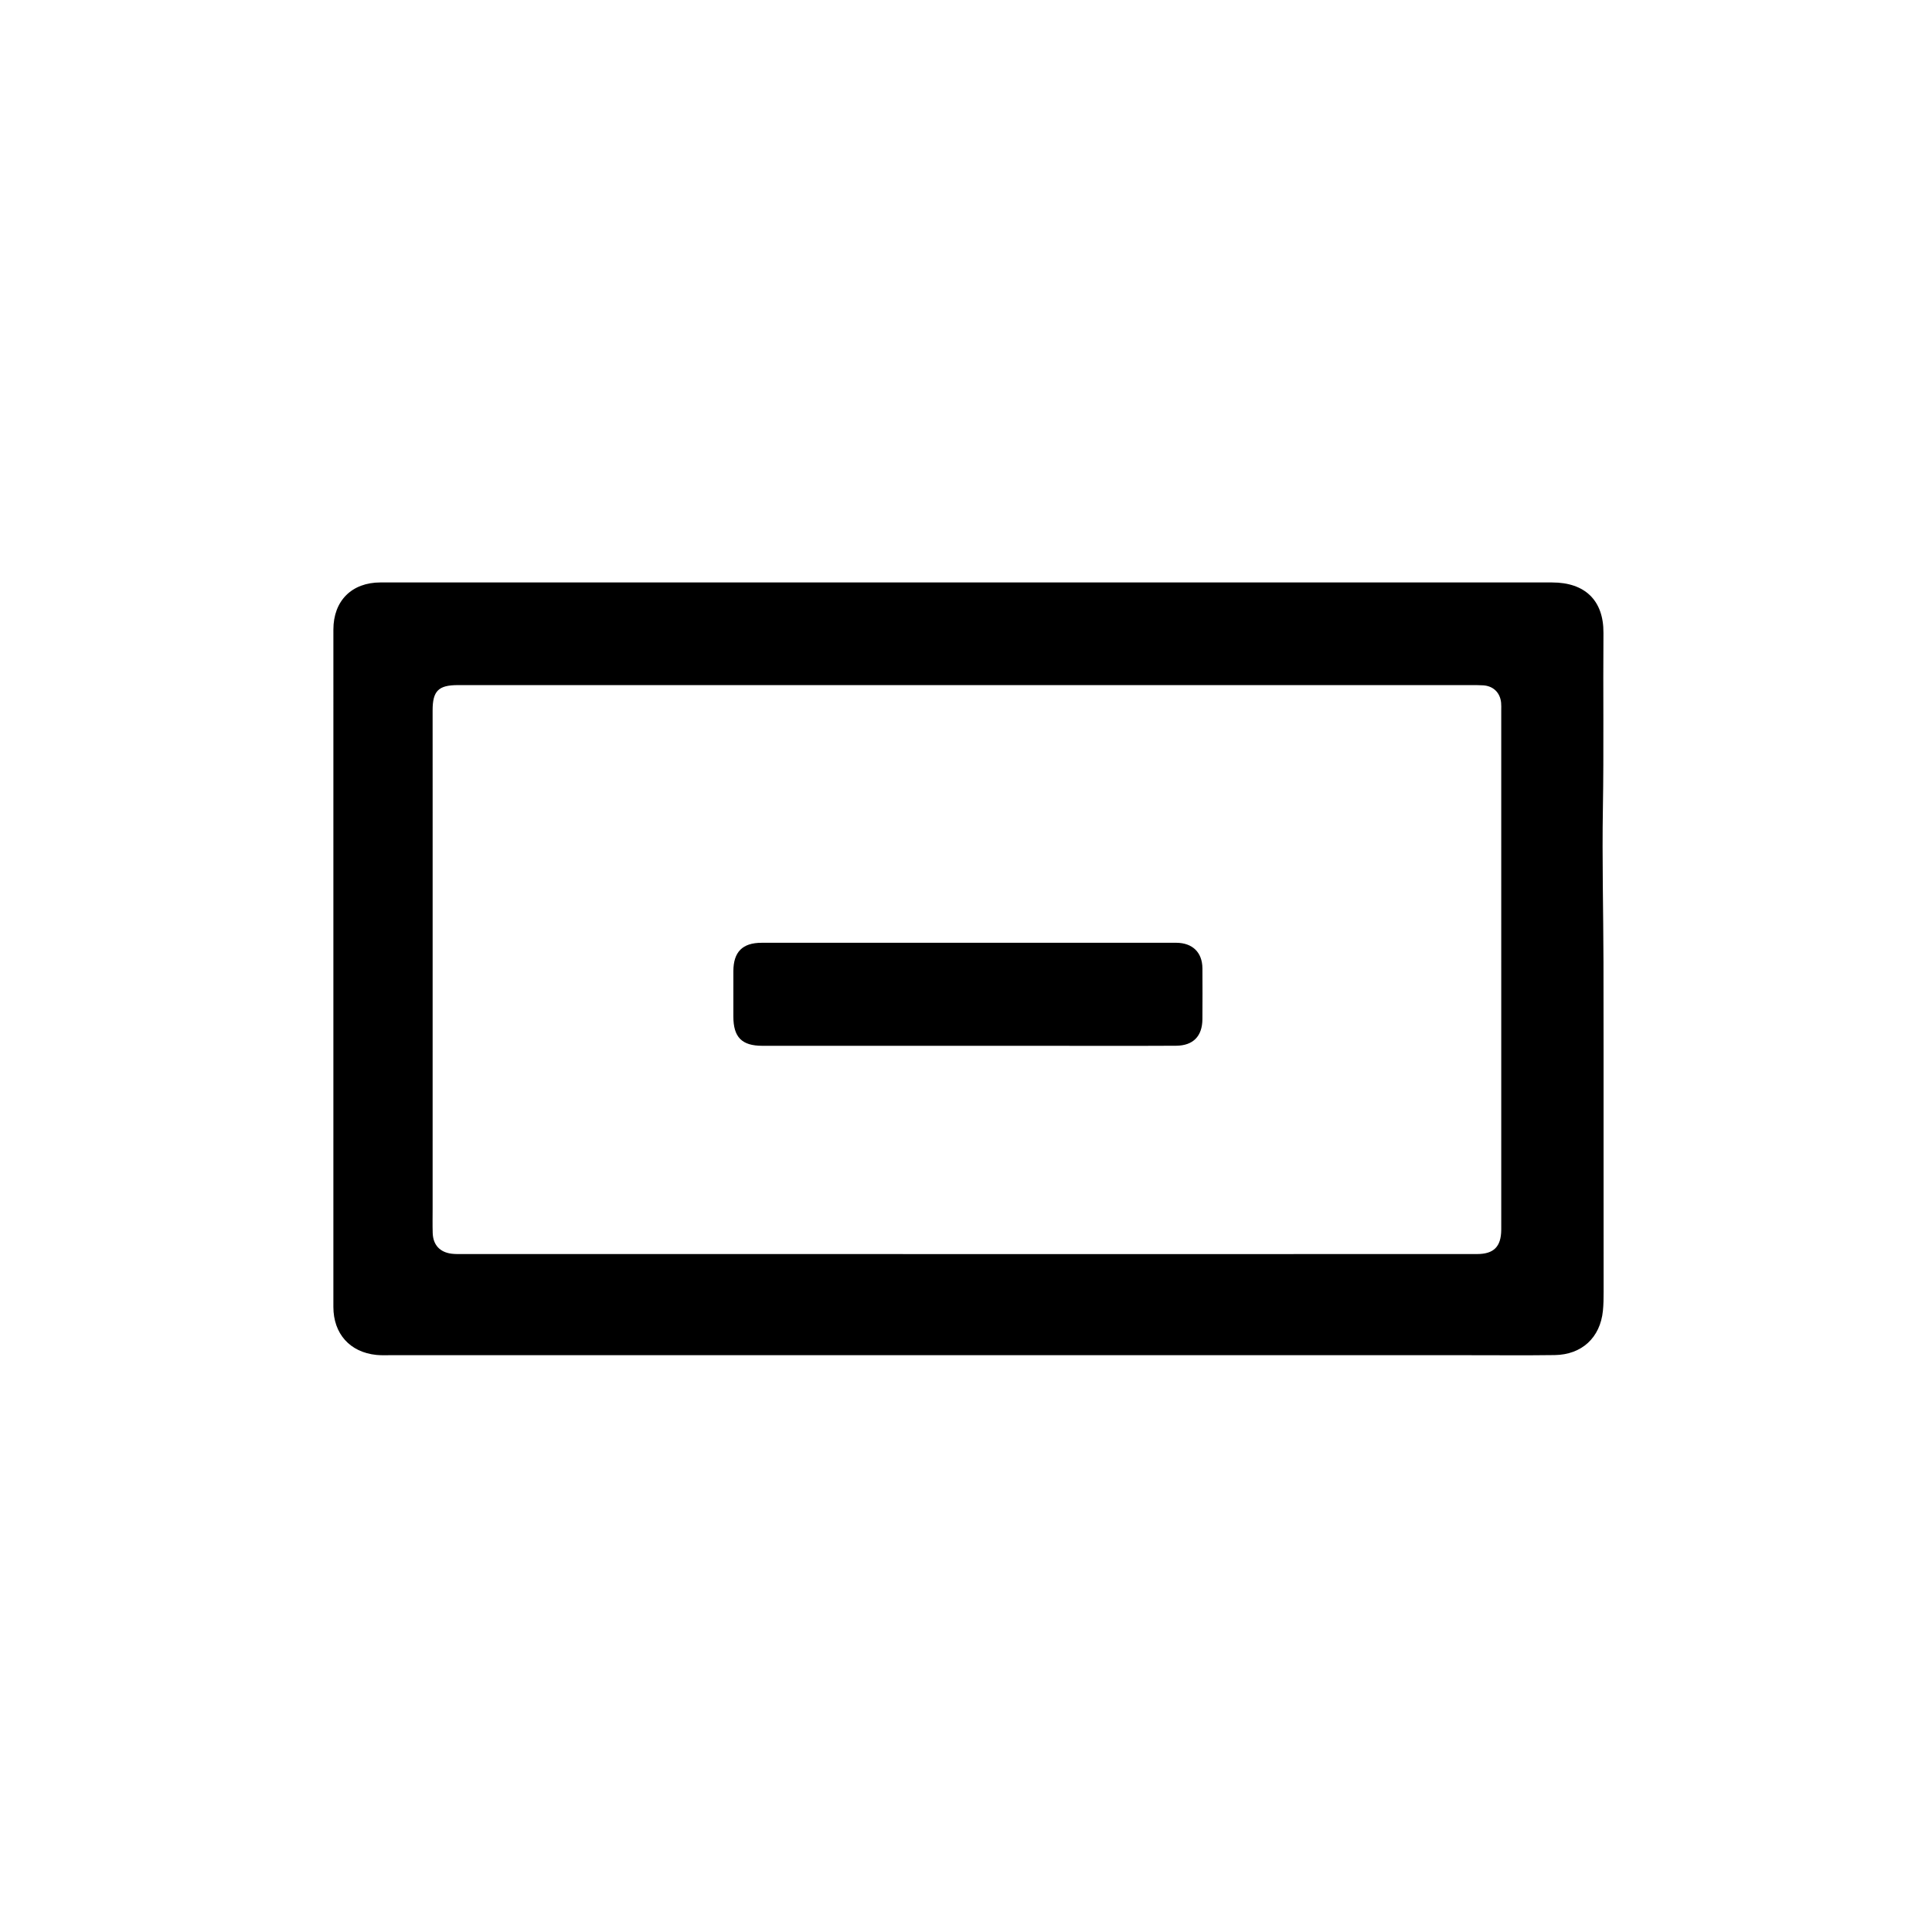 <svg version="1.1" id="Layer_1" xmlns="http://www.w3.org/2000/svg" xmlns:xlink="http://www.w3.org/1999/xlink" x="0px" y="0px"
	 width="100%" viewBox="0 0 1024 1024" enable-background="new 0 0 1024 1024" xml:space="preserve">
<path fill="#000000" opacity="1" stroke="none" 
	d="
M779,718.286 
	C588.334,718.278 398.168,718.273 208.003,718.264 
	C205.17,718.264 202.315,718.426 199.509,718.142 
	C185.455,716.721 176.696,706.903 176.696,692.689 
	C176.694,573.022 176.697,453.356 176.703,333.69 
	C176.704,318.44 186.422,308.706 201.697,308.705 
	C408.696,308.702 615.695,308.706 822.695,308.715 
	C839.954,308.716 850.003,318.14 849.862,335.506 
	C849.612,366.487 850.094,397.466 849.566,428.451 
	C849.104,455.589 849.806,482.746 849.877,509.895 
	C849.958,541.384 849.909,572.873 849.921,604.363 
	C849.932,631.173 849.963,657.983 849.949,684.793 
	C849.947,688.121 849.91,691.468 849.575,694.774 
	C848.135,708.974 838.401,718.018 823.995,718.219 
	C809.166,718.427 794.332,718.28 779,718.286 
M229.307,430.5 
	C229.304,500.494 229.301,570.489 229.299,640.483 
	C229.299,644.816 229.207,649.152 229.338,653.481 
	C229.529,659.815 233.112,663.723 239.394,664.496 
	C241.369,664.739 243.388,664.668 245.387,664.668 
	C366.544,664.682 487.701,664.692 608.858,664.695 
	C666.853,664.697 724.848,664.693 782.844,664.674 
	C791.737,664.671 795.602,660.777 795.688,651.886 
	C795.692,651.386 795.692,650.886 795.692,650.386 
	C795.692,559.06 795.692,467.734 795.689,376.408 
	C795.689,375.075 795.753,373.732 795.618,372.411 
	C795.075,367.094 791.484,363.598 786.147,363.243 
	C783.822,363.089 781.483,363.121 779.151,363.12 
	C689.826,363.117 600.501,363.122 511.176,363.122 
	C421.684,363.123 332.191,363.117 242.699,363.12 
	C232.379,363.12 229.293,366.213 229.293,376.504 
	C229.293,394.169 229.302,411.835 229.307,430.5 
z"/>
<path fill="#000000" opacity="1" stroke="none" 
	d="
M608,499.682 
	C613.497,499.682 618.495,499.655 623.492,499.69 
	C632.071,499.75 637.255,504.8 637.307,513.24 
	C637.363,522.234 637.356,531.23 637.3,540.225 
	C637.243,549.211 632.386,554.188 623.415,554.262 
	C610.589,554.369 597.762,554.313 584.936,554.313 
	C524.636,554.312 464.335,554.314 404.035,554.295 
	C393.155,554.292 388.694,549.725 388.697,538.749 
	C388.699,530.753 388.693,522.758 388.703,514.762 
	C388.715,504.599 393.487,499.708 403.611,499.698 
	C438.758,499.664 473.906,499.685 509.053,499.685 
	C541.869,499.684 574.684,499.684 608,499.682 
z"/>
</svg>